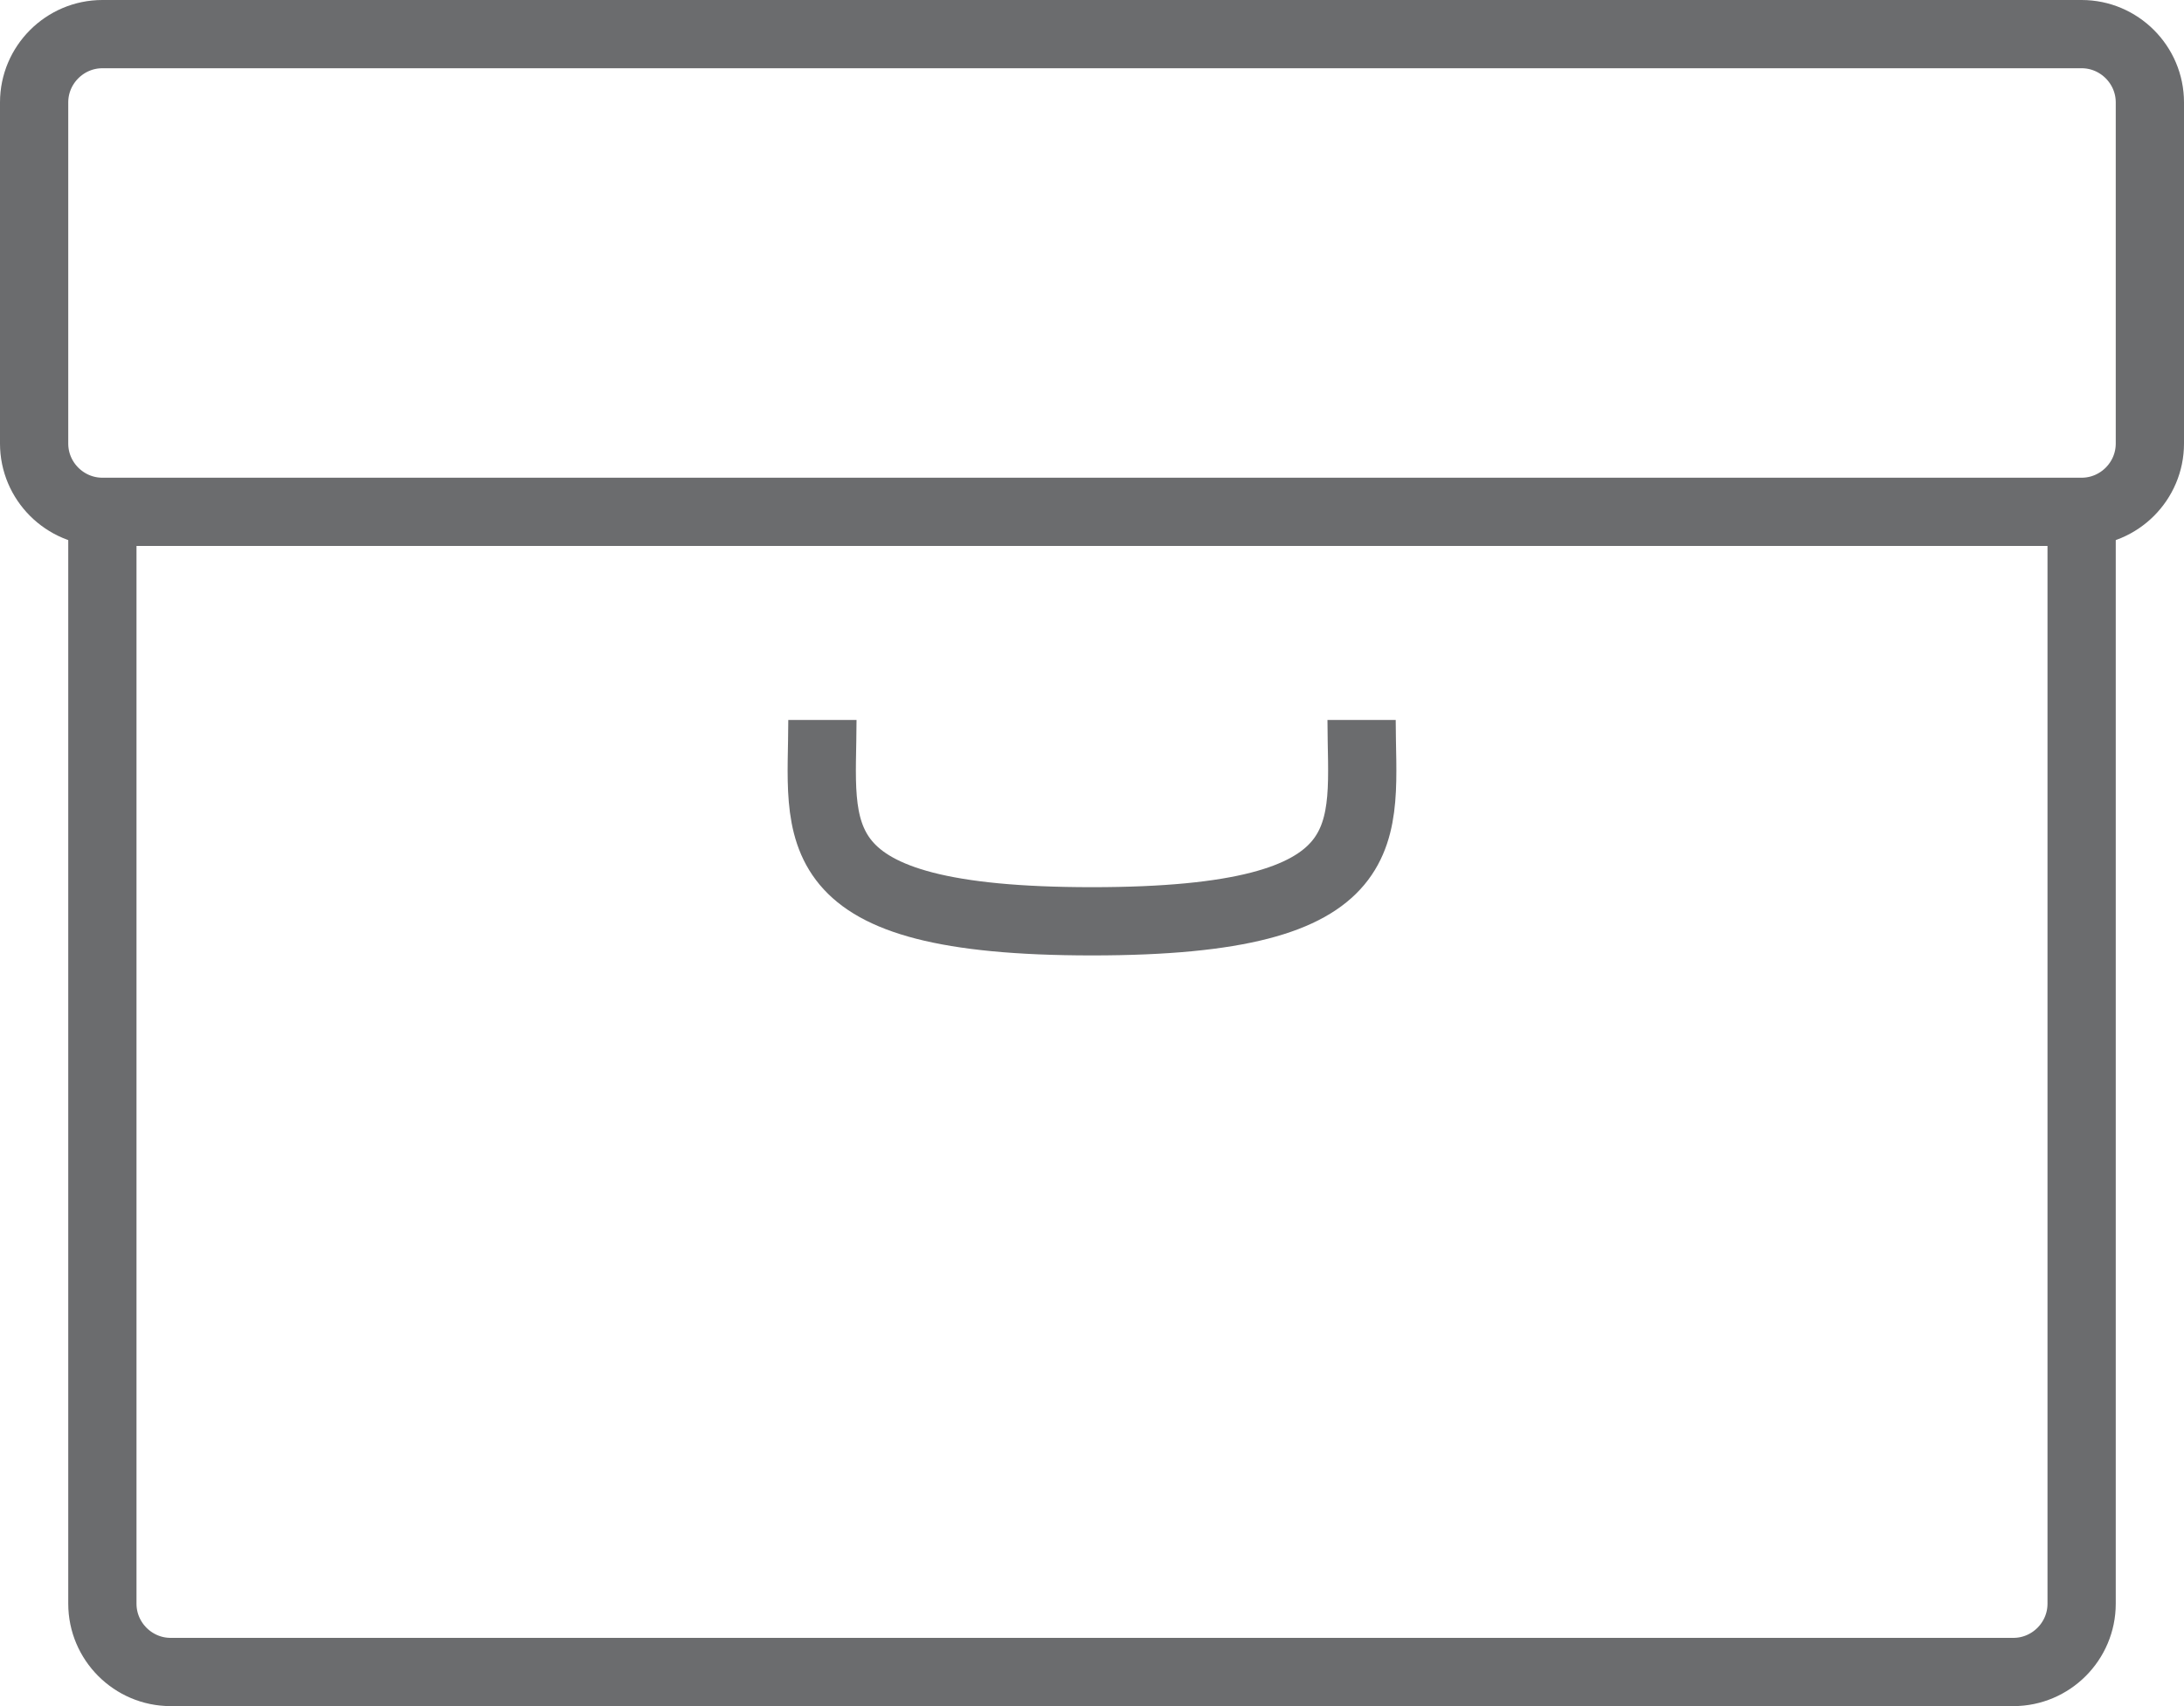 <?xml version="1.0" encoding="UTF-8" standalone="no"?>
<svg width="64px" height="50px" viewBox="0 0 64 50" version="1.1" xmlns="http://www.w3.org/2000/svg" xmlns:xlink="http://www.w3.org/1999/xlink" xmlns:sketch="http://www.bohemiancoding.com/sketch/ns">
    <!-- Generator: Sketch 3.0.3 (7891) - http://www.bohemiancoding.com/sketch -->
    <title>Box</title>
    <desc>Created with Sketch.</desc>
    <defs></defs>
    <g id="Page-1" stroke="none" stroke-width="1" fill="none" fill-rule="evenodd" sketch:type="MSPage">
        <g id="Box" sketch:type="MSLayerGroup" transform="translate(1, 1)" stroke="#6B6C6E" stroke-width="2">
            <path d="M2,14 C0.9,14 0,13.1 0,12 L0,2 C0,0.9 0.9,0 2,0 L60,0 C61.1,0 62,0.9 62,2 L62,12 C62,13.1 61.1,14 60,14 L2,14 L2,14 Z" id="Shape" sketch:type="MSShapeGroup"></path>
            <path d="M60,14 L60,46 C60,47.1 59.1,48 58,48 L4,48 C2.9,48 2,47.1 2,46 L2,14" id="Shape" sketch:type="MSShapeGroup"></path>
            <path d="M38.9,20.1 C38.9,23.4 39.7,26 31,26 C22.3,26 23.1,23.4 23.1,20.1" id="Shape" sketch:type="MSShapeGroup"></path>
        </g>
    </g>
</svg>